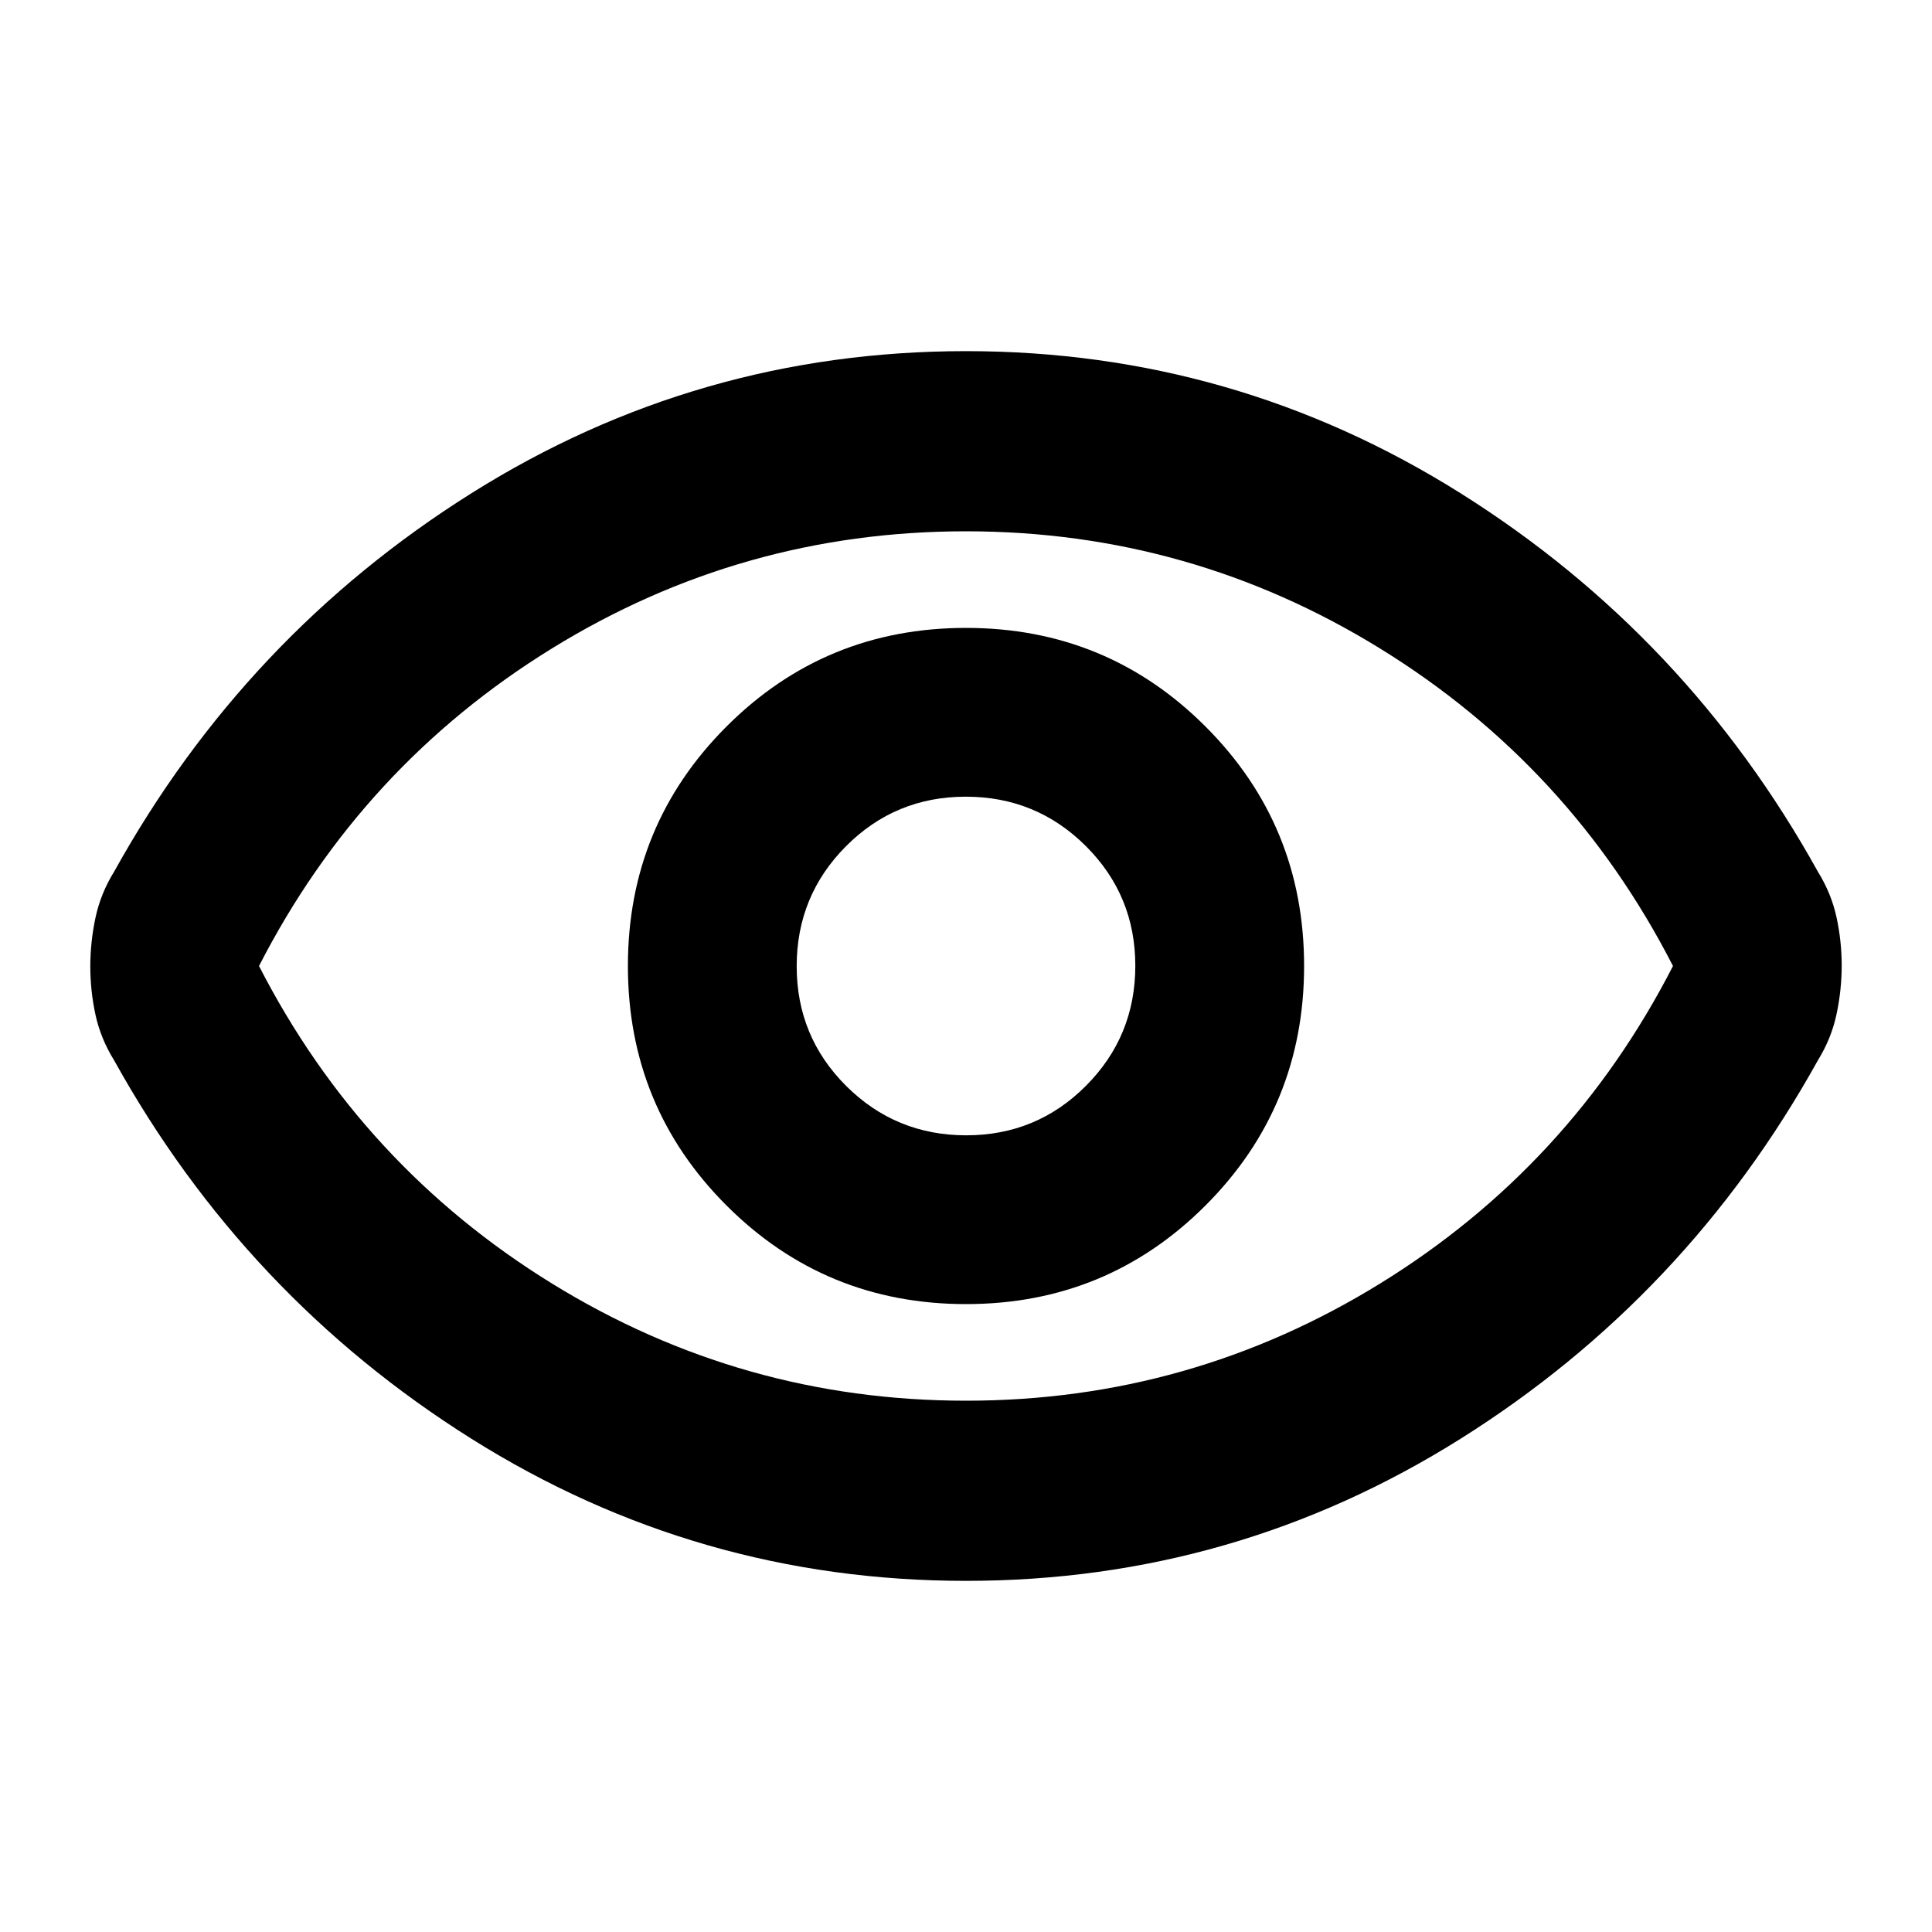 <svg xmlns="http://www.w3.org/2000/svg" height="20" viewBox="0 -960 960 960" width="20"><path d="M480-312q70 0 119-49t49-119q0-70-49-119t-119-49q-70 0-119 49t-49 119q0 70 49 119t119 49Zm.1-83.87q-35.01 0-59.62-24.51t-24.61-59.52q0-35.01 24.51-59.62t59.52-24.61q35.01 0 59.62 24.51t24.61 59.52q0 35.01-24.51 59.62t-59.52 24.61Zm-.1 221.39q-133.39 0-245.78-70.63Q121.83-315.74 56.7-433.13q-6.7-10.83-9.27-22.7-2.56-11.88-2.56-23.94t2.56-24.17q2.57-12.1 9.27-22.93 65.13-117.39 177.52-188.02Q346.61-785.52 480-785.52t245.78 70.63q112.39 70.63 177.52 188.02 6.7 10.83 9.27 22.7 2.56 11.88 2.56 23.94t-2.56 24.17q-2.57 12.1-9.27 22.93-65.13 117.39-177.52 188.02Q613.39-174.48 480-174.48ZM480-480Zm.05 216q111.38 0 205.82-58.28Q780.3-380.57 831.3-480q-51-99.43-145.48-157.72Q591.33-696 479.95-696q-111.38 0-205.82 58.28Q179.7-579.43 128.7-480q51 99.43 145.48 157.72Q368.67-264 480.05-264Z"/></svg>